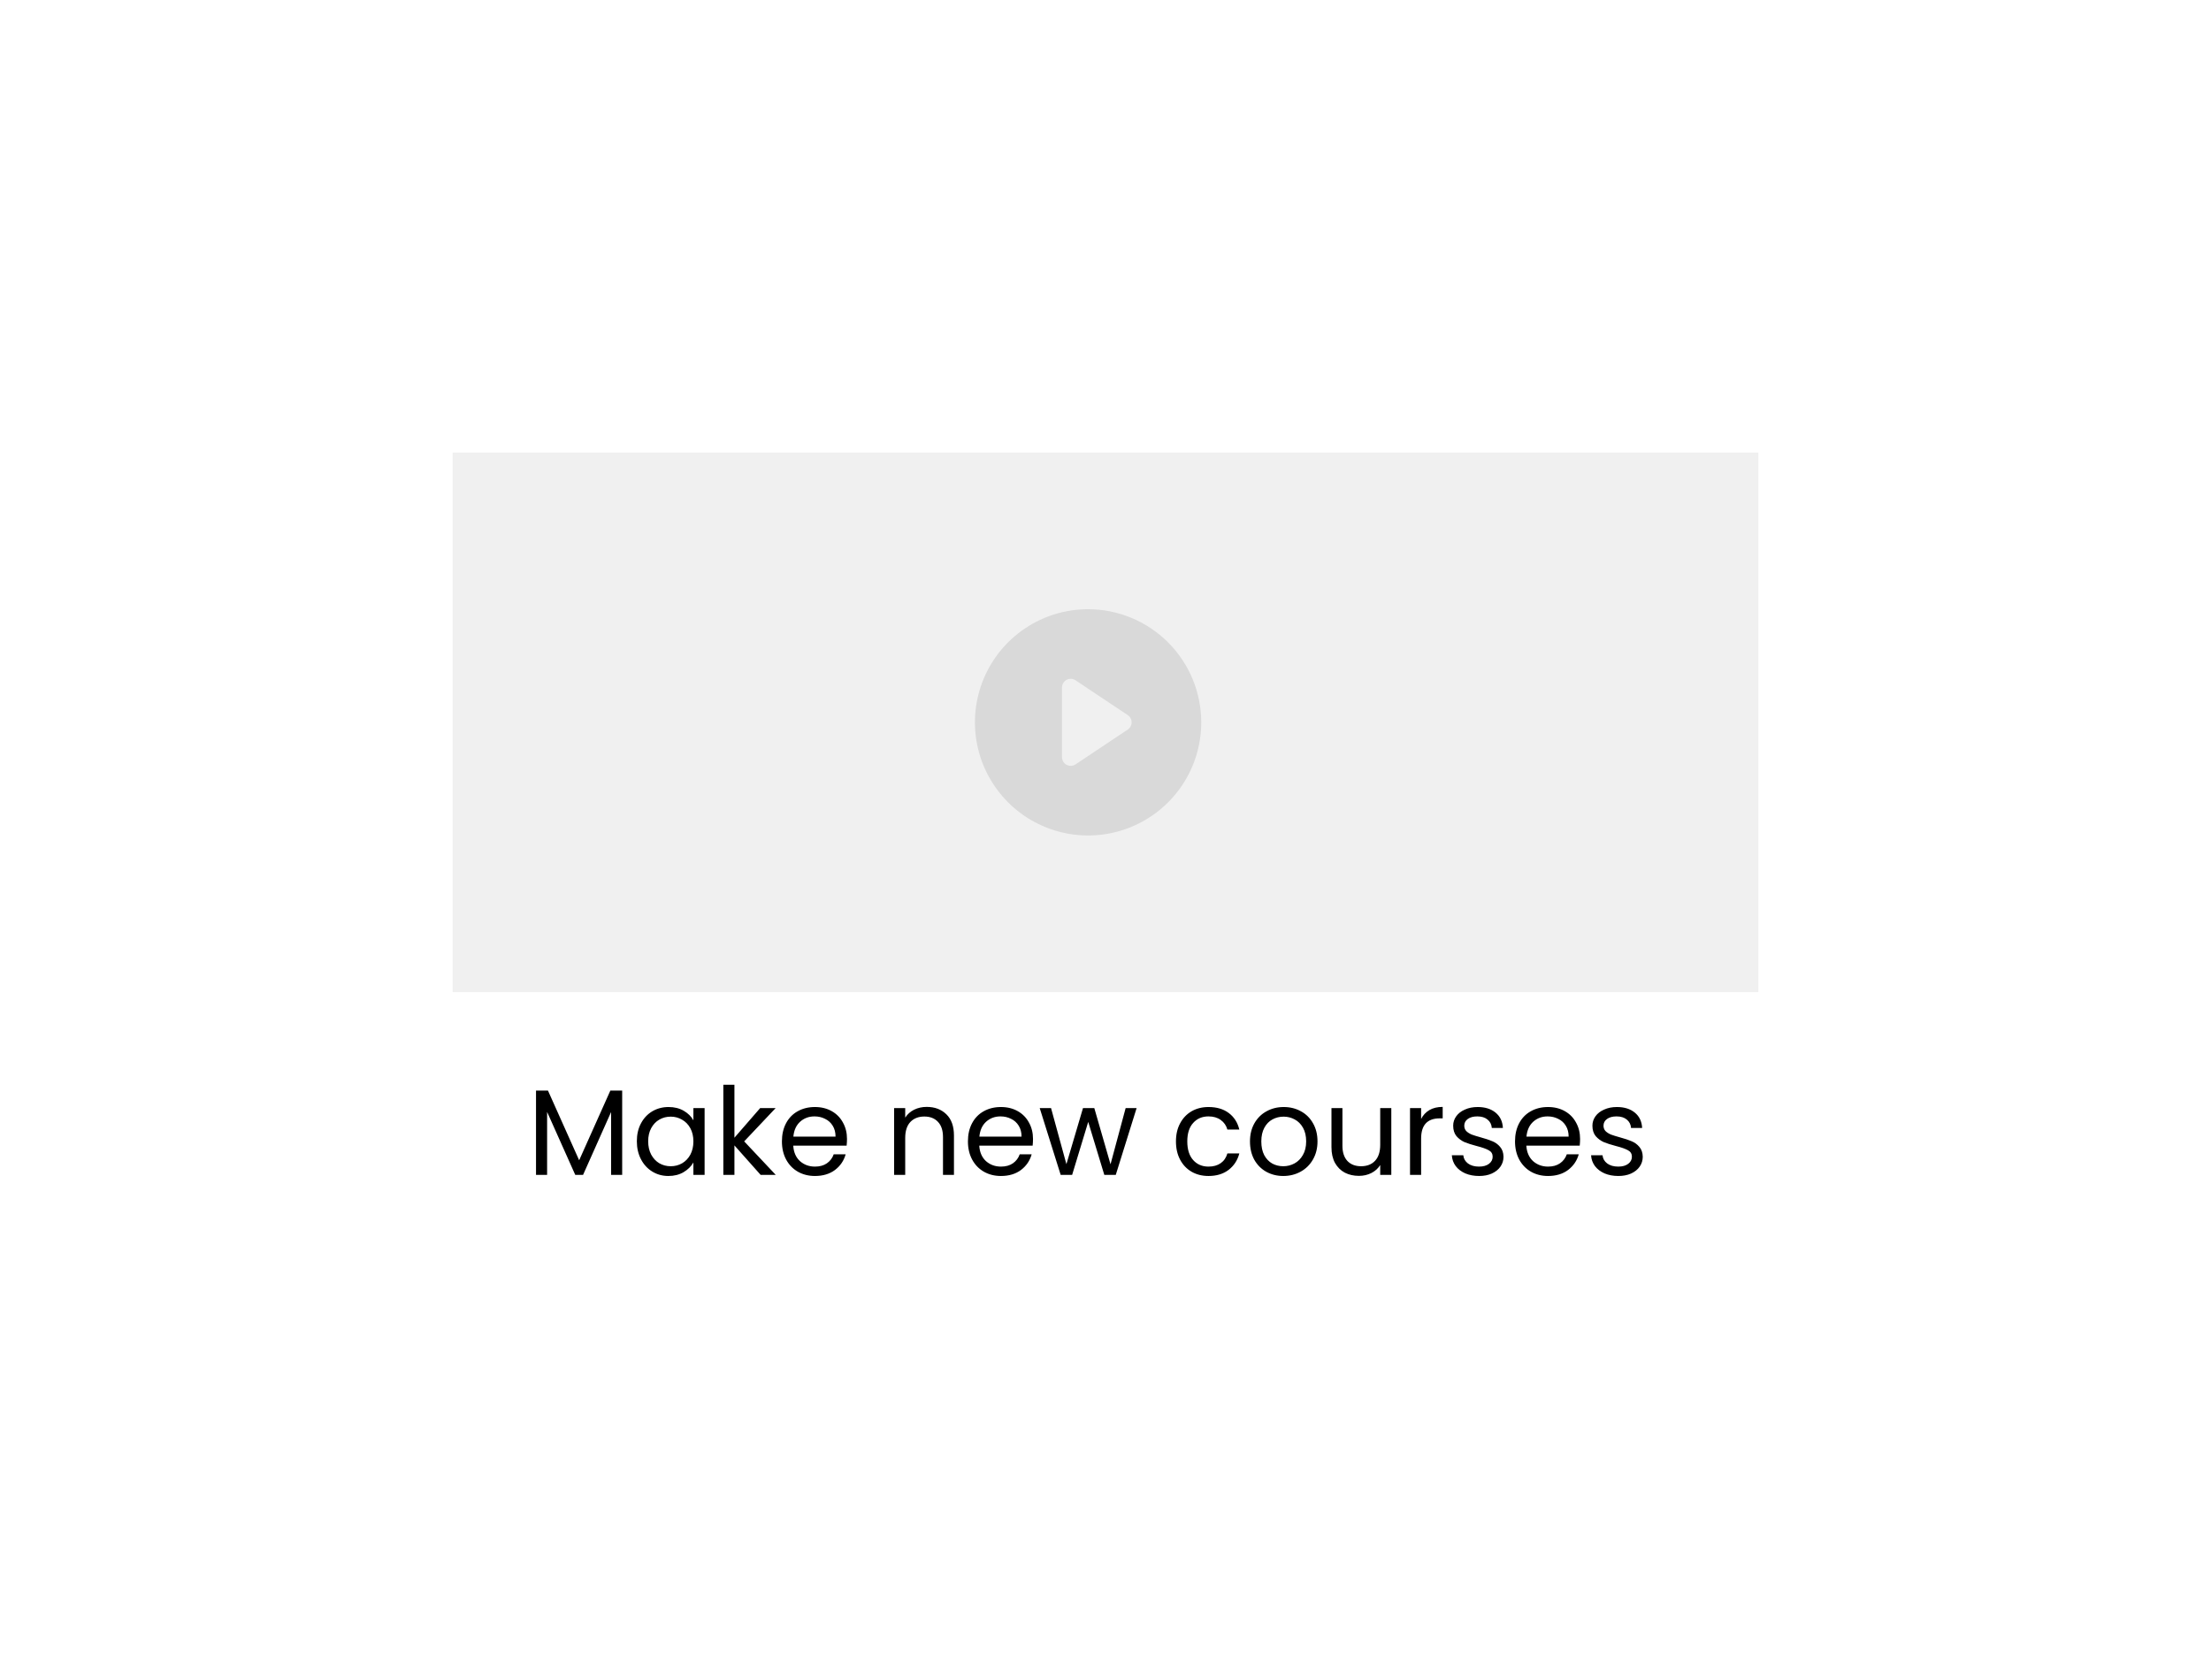<svg width="254" height="193" viewBox="0 0 254 193" fill="none" xmlns="http://www.w3.org/2000/svg">
<g filter="url(#filter0_d_5044_5973)">
<rect x="44" y="44" width="166" height="105" rx="8" fill="white" shape-rendering="crispEdges"/>
<rect x="52" y="52" width="150" height="62" fill="#D9D9D9" fill-opacity="0.39"/>
<path d="M125 70C122.429 70 119.915 70.762 117.778 72.191C115.64 73.619 113.974 75.65 112.99 78.025C112.006 80.401 111.748 83.014 112.25 85.536C112.751 88.058 113.99 90.374 115.808 92.192C117.626 94.01 119.942 95.249 122.464 95.75C124.986 96.252 127.599 95.994 129.975 95.01C132.35 94.026 134.381 92.36 135.809 90.222C137.238 88.085 138 85.571 138 83C137.996 79.553 136.625 76.249 134.188 73.812C131.751 71.375 128.447 70.004 125 70ZM129.555 83.832L123.555 87.832C123.39 87.942 123.197 88 123 88C122.735 88 122.48 87.895 122.293 87.707C122.105 87.52 122 87.265 122 87V79C122 78.819 122.049 78.641 122.142 78.486C122.235 78.33 122.368 78.203 122.528 78.118C122.688 78.032 122.868 77.992 123.048 78.001C123.229 78.009 123.404 78.067 123.555 78.168L129.555 82.168C129.692 82.259 129.805 82.382 129.882 82.528C129.96 82.673 130.001 82.835 130.001 83C130.001 83.165 129.96 83.327 129.882 83.472C129.805 83.618 129.692 83.741 129.555 83.832Z" fill="#D9D9D9"/>
<path d="M71.476 125.312V135H70.202V127.776L66.982 135H66.086L62.852 127.762V135H61.578V125.312H62.95L66.534 133.32L70.118 125.312H71.476ZM73.161 131.136C73.161 130.352 73.319 129.666 73.637 129.078C73.954 128.481 74.388 128.019 74.939 127.692C75.499 127.365 76.119 127.202 76.801 127.202C77.473 127.202 78.056 127.347 78.551 127.636C79.045 127.925 79.414 128.289 79.657 128.728V127.328H80.945V135H79.657V133.572C79.405 134.02 79.027 134.393 78.523 134.692C78.028 134.981 77.449 135.126 76.787 135.126C76.105 135.126 75.489 134.958 74.939 134.622C74.388 134.286 73.954 133.815 73.637 133.208C73.319 132.601 73.161 131.911 73.161 131.136ZM79.657 131.15C79.657 130.571 79.54 130.067 79.307 129.638C79.073 129.209 78.756 128.882 78.355 128.658C77.963 128.425 77.529 128.308 77.053 128.308C76.577 128.308 76.143 128.42 75.751 128.644C75.359 128.868 75.046 129.195 74.813 129.624C74.579 130.053 74.463 130.557 74.463 131.136C74.463 131.724 74.579 132.237 74.813 132.676C75.046 133.105 75.359 133.437 75.751 133.67C76.143 133.894 76.577 134.006 77.053 134.006C77.529 134.006 77.963 133.894 78.355 133.67C78.756 133.437 79.073 133.105 79.307 132.676C79.54 132.237 79.657 131.729 79.657 131.15ZM87.382 135L84.371 131.612V135H83.097V124.64H84.371V130.73L87.326 127.328H89.103L85.492 131.15L89.118 135H87.382ZM97.303 130.87C97.303 131.113 97.289 131.369 97.261 131.64H91.129C91.175 132.396 91.432 132.989 91.899 133.418C92.375 133.838 92.949 134.048 93.621 134.048C94.171 134.048 94.629 133.922 94.993 133.67C95.366 133.409 95.627 133.063 95.777 132.634H97.149C96.943 133.371 96.533 133.973 95.917 134.44C95.301 134.897 94.535 135.126 93.621 135.126C92.893 135.126 92.239 134.963 91.661 134.636C91.091 134.309 90.643 133.847 90.317 133.25C89.99 132.643 89.827 131.943 89.827 131.15C89.827 130.357 89.985 129.661 90.303 129.064C90.62 128.467 91.063 128.009 91.633 127.692C92.211 127.365 92.874 127.202 93.621 127.202C94.349 127.202 94.993 127.361 95.553 127.678C96.113 127.995 96.542 128.434 96.841 128.994C97.149 129.545 97.303 130.17 97.303 130.87ZM95.987 130.604C95.987 130.119 95.879 129.703 95.665 129.358C95.45 129.003 95.156 128.737 94.783 128.56C94.419 128.373 94.013 128.28 93.565 128.28C92.921 128.28 92.37 128.485 91.913 128.896C91.465 129.307 91.208 129.876 91.143 130.604H95.987ZM106.455 127.188C107.388 127.188 108.144 127.473 108.723 128.042C109.301 128.602 109.591 129.414 109.591 130.478V135H108.331V130.66C108.331 129.895 108.139 129.311 107.757 128.91C107.374 128.499 106.851 128.294 106.189 128.294C105.517 128.294 104.98 128.504 104.579 128.924C104.187 129.344 103.991 129.955 103.991 130.758V135H102.717V127.328H103.991V128.42C104.243 128.028 104.583 127.725 105.013 127.51C105.451 127.295 105.932 127.188 106.455 127.188ZM118.672 130.87C118.672 131.113 118.658 131.369 118.63 131.64H112.498C112.544 132.396 112.801 132.989 113.268 133.418C113.744 133.838 114.318 134.048 114.99 134.048C115.54 134.048 115.998 133.922 116.362 133.67C116.735 133.409 116.996 133.063 117.146 132.634H118.518C118.312 133.371 117.902 133.973 117.286 134.44C116.67 134.897 115.904 135.126 114.99 135.126C114.262 135.126 113.608 134.963 113.03 134.636C112.46 134.309 112.012 133.847 111.686 133.25C111.359 132.643 111.196 131.943 111.196 131.15C111.196 130.357 111.354 129.661 111.672 129.064C111.989 128.467 112.432 128.009 113.002 127.692C113.58 127.365 114.243 127.202 114.99 127.202C115.718 127.202 116.362 127.361 116.922 127.678C117.482 127.995 117.911 128.434 118.21 128.994C118.518 129.545 118.672 130.17 118.672 130.87ZM117.356 130.604C117.356 130.119 117.248 129.703 117.034 129.358C116.819 129.003 116.525 128.737 116.152 128.56C115.788 128.373 115.382 128.28 114.934 128.28C114.29 128.28 113.739 128.485 113.282 128.896C112.834 129.307 112.577 129.876 112.512 130.604H117.356ZM130.573 127.328L128.179 135H126.863L125.015 128.91L123.167 135H121.851L119.443 127.328H120.745L122.509 133.768L124.413 127.328H125.715L127.577 133.782L129.313 127.328H130.573ZM135.094 131.15C135.094 130.357 135.253 129.666 135.57 129.078C135.888 128.481 136.326 128.019 136.886 127.692C137.456 127.365 138.104 127.202 138.832 127.202C139.775 127.202 140.55 127.431 141.156 127.888C141.772 128.345 142.178 128.98 142.374 129.792H141.002C140.872 129.325 140.615 128.957 140.232 128.686C139.859 128.415 139.392 128.28 138.832 128.28C138.104 128.28 137.516 128.532 137.068 129.036C136.62 129.531 136.396 130.235 136.396 131.15C136.396 132.074 136.62 132.788 137.068 133.292C137.516 133.796 138.104 134.048 138.832 134.048C139.392 134.048 139.859 133.917 140.232 133.656C140.606 133.395 140.862 133.021 141.002 132.536H142.374C142.169 133.32 141.758 133.95 141.142 134.426C140.526 134.893 139.756 135.126 138.832 135.126C138.104 135.126 137.456 134.963 136.886 134.636C136.326 134.309 135.888 133.847 135.57 133.25C135.253 132.653 135.094 131.953 135.094 131.15ZM147.42 135.126C146.701 135.126 146.048 134.963 145.46 134.636C144.881 134.309 144.424 133.847 144.088 133.25C143.761 132.643 143.598 131.943 143.598 131.15C143.598 130.366 143.766 129.675 144.102 129.078C144.447 128.471 144.914 128.009 145.502 127.692C146.09 127.365 146.748 127.202 147.476 127.202C148.204 127.202 148.862 127.365 149.45 127.692C150.038 128.009 150.5 128.467 150.836 129.064C151.181 129.661 151.354 130.357 151.354 131.15C151.354 131.943 151.177 132.643 150.822 133.25C150.477 133.847 150.005 134.309 149.408 134.636C148.811 134.963 148.148 135.126 147.42 135.126ZM147.42 134.006C147.877 134.006 148.307 133.899 148.708 133.684C149.109 133.469 149.431 133.147 149.674 132.718C149.926 132.289 150.052 131.766 150.052 131.15C150.052 130.534 149.931 130.011 149.688 129.582C149.445 129.153 149.128 128.835 148.736 128.63C148.344 128.415 147.919 128.308 147.462 128.308C146.995 128.308 146.566 128.415 146.174 128.63C145.791 128.835 145.483 129.153 145.25 129.582C145.017 130.011 144.9 130.534 144.9 131.15C144.9 131.775 145.012 132.303 145.236 132.732C145.469 133.161 145.777 133.483 146.16 133.698C146.543 133.903 146.963 134.006 147.42 134.006ZM159.833 127.328V135H158.559V133.866C158.317 134.258 157.976 134.566 157.537 134.79C157.108 135.005 156.632 135.112 156.109 135.112C155.512 135.112 154.975 134.991 154.499 134.748C154.023 134.496 153.645 134.123 153.365 133.628C153.095 133.133 152.959 132.531 152.959 131.822V127.328H154.219V131.654C154.219 132.41 154.411 132.993 154.793 133.404C155.176 133.805 155.699 134.006 156.361 134.006C157.043 134.006 157.579 133.796 157.971 133.376C158.363 132.956 158.559 132.345 158.559 131.542V127.328H159.833ZM163.258 128.574C163.482 128.135 163.8 127.795 164.21 127.552C164.63 127.309 165.139 127.188 165.736 127.188V128.504H165.4C163.972 128.504 163.258 129.279 163.258 130.828V135H161.984V127.328H163.258V128.574ZM169.923 135.126C169.335 135.126 168.808 135.028 168.341 134.832C167.874 134.627 167.506 134.347 167.235 133.992C166.964 133.628 166.815 133.213 166.787 132.746H168.103C168.14 133.129 168.318 133.441 168.635 133.684C168.962 133.927 169.386 134.048 169.909 134.048C170.394 134.048 170.777 133.941 171.057 133.726C171.337 133.511 171.477 133.241 171.477 132.914C171.477 132.578 171.328 132.331 171.029 132.172C170.73 132.004 170.268 131.841 169.643 131.682C169.074 131.533 168.607 131.383 168.243 131.234C167.888 131.075 167.58 130.847 167.319 130.548C167.067 130.24 166.941 129.839 166.941 129.344C166.941 128.952 167.058 128.593 167.291 128.266C167.524 127.939 167.856 127.683 168.285 127.496C168.714 127.3 169.204 127.202 169.755 127.202C170.604 127.202 171.29 127.417 171.813 127.846C172.336 128.275 172.616 128.863 172.653 129.61H171.379C171.351 129.209 171.188 128.887 170.889 128.644C170.6 128.401 170.208 128.28 169.713 128.28C169.256 128.28 168.892 128.378 168.621 128.574C168.35 128.77 168.215 129.027 168.215 129.344C168.215 129.596 168.294 129.806 168.453 129.974C168.621 130.133 168.826 130.263 169.069 130.366C169.321 130.459 169.666 130.567 170.105 130.688C170.656 130.837 171.104 130.987 171.449 131.136C171.794 131.276 172.088 131.491 172.331 131.78C172.583 132.069 172.714 132.447 172.723 132.914C172.723 133.334 172.606 133.712 172.373 134.048C172.14 134.384 171.808 134.65 171.379 134.846C170.959 135.033 170.474 135.126 169.923 135.126ZM181.521 130.87C181.521 131.113 181.507 131.369 181.479 131.64H175.347C175.394 132.396 175.651 132.989 176.117 133.418C176.593 133.838 177.167 134.048 177.839 134.048C178.39 134.048 178.847 133.922 179.211 133.67C179.585 133.409 179.846 133.063 179.995 132.634H181.367C181.162 133.371 180.751 133.973 180.135 134.44C179.519 134.897 178.754 135.126 177.839 135.126C177.111 135.126 176.458 134.963 175.879 134.636C175.31 134.309 174.862 133.847 174.535 133.25C174.209 132.643 174.045 131.943 174.045 131.15C174.045 130.357 174.204 129.661 174.521 129.064C174.839 128.467 175.282 128.009 175.851 127.692C176.43 127.365 177.093 127.202 177.839 127.202C178.567 127.202 179.211 127.361 179.771 127.678C180.331 127.995 180.761 128.434 181.059 128.994C181.367 129.545 181.521 130.17 181.521 130.87ZM180.205 130.604C180.205 130.119 180.098 129.703 179.883 129.358C179.669 129.003 179.375 128.737 179.001 128.56C178.637 128.373 178.231 128.28 177.783 128.28C177.139 128.28 176.589 128.485 176.131 128.896C175.683 129.307 175.427 129.876 175.361 130.604H180.205ZM185.919 135.126C185.331 135.126 184.804 135.028 184.337 134.832C183.87 134.627 183.502 134.347 183.231 133.992C182.96 133.628 182.811 133.213 182.783 132.746H184.099C184.136 133.129 184.314 133.441 184.631 133.684C184.958 133.927 185.382 134.048 185.905 134.048C186.39 134.048 186.773 133.941 187.053 133.726C187.333 133.511 187.473 133.241 187.473 132.914C187.473 132.578 187.324 132.331 187.025 132.172C186.726 132.004 186.264 131.841 185.639 131.682C185.07 131.533 184.603 131.383 184.239 131.234C183.884 131.075 183.576 130.847 183.315 130.548C183.063 130.24 182.937 129.839 182.937 129.344C182.937 128.952 183.054 128.593 183.287 128.266C183.52 127.939 183.852 127.683 184.281 127.496C184.71 127.3 185.2 127.202 185.751 127.202C186.6 127.202 187.286 127.417 187.809 127.846C188.332 128.275 188.612 128.863 188.649 129.61H187.375C187.347 129.209 187.184 128.887 186.885 128.644C186.596 128.401 186.204 128.28 185.709 128.28C185.252 128.28 184.888 128.378 184.617 128.574C184.346 128.77 184.211 129.027 184.211 129.344C184.211 129.596 184.29 129.806 184.449 129.974C184.617 130.133 184.822 130.263 185.065 130.366C185.317 130.459 185.662 130.567 186.101 130.688C186.652 130.837 187.1 130.987 187.445 131.136C187.79 131.276 188.084 131.491 188.327 131.78C188.579 132.069 188.71 132.447 188.719 132.914C188.719 133.334 188.602 133.712 188.369 134.048C188.136 134.384 187.804 134.65 187.375 134.846C186.955 135.033 186.47 135.126 185.919 135.126Z" fill="black"/>
</g>
<defs>
<filter id="filter0_d_5044_5973" x="0" y="0" width="254" height="193" filterUnits="userSpaceOnUse" color-interpolation-filters="sRGB">
<feFlood flood-opacity="0" result="BackgroundImageFix"/>
<feColorMatrix in="SourceAlpha" type="matrix" values="0 0 0 0 0 0 0 0 0 0 0 0 0 0 0 0 0 0 127 0" result="hardAlpha"/>
<feOffset/>
<feGaussianBlur stdDeviation="22"/>
<feComposite in2="hardAlpha" operator="out"/>
<feColorMatrix type="matrix" values="0 0 0 0 0 0 0 0 0 0 0 0 0 0 0 0 0 0 0.25 0"/>
<feBlend mode="normal" in2="BackgroundImageFix" result="effect1_dropShadow_5044_5973"/>
<feBlend mode="normal" in="SourceGraphic" in2="effect1_dropShadow_5044_5973" result="shape"/>
</filter>
</defs>
</svg>
